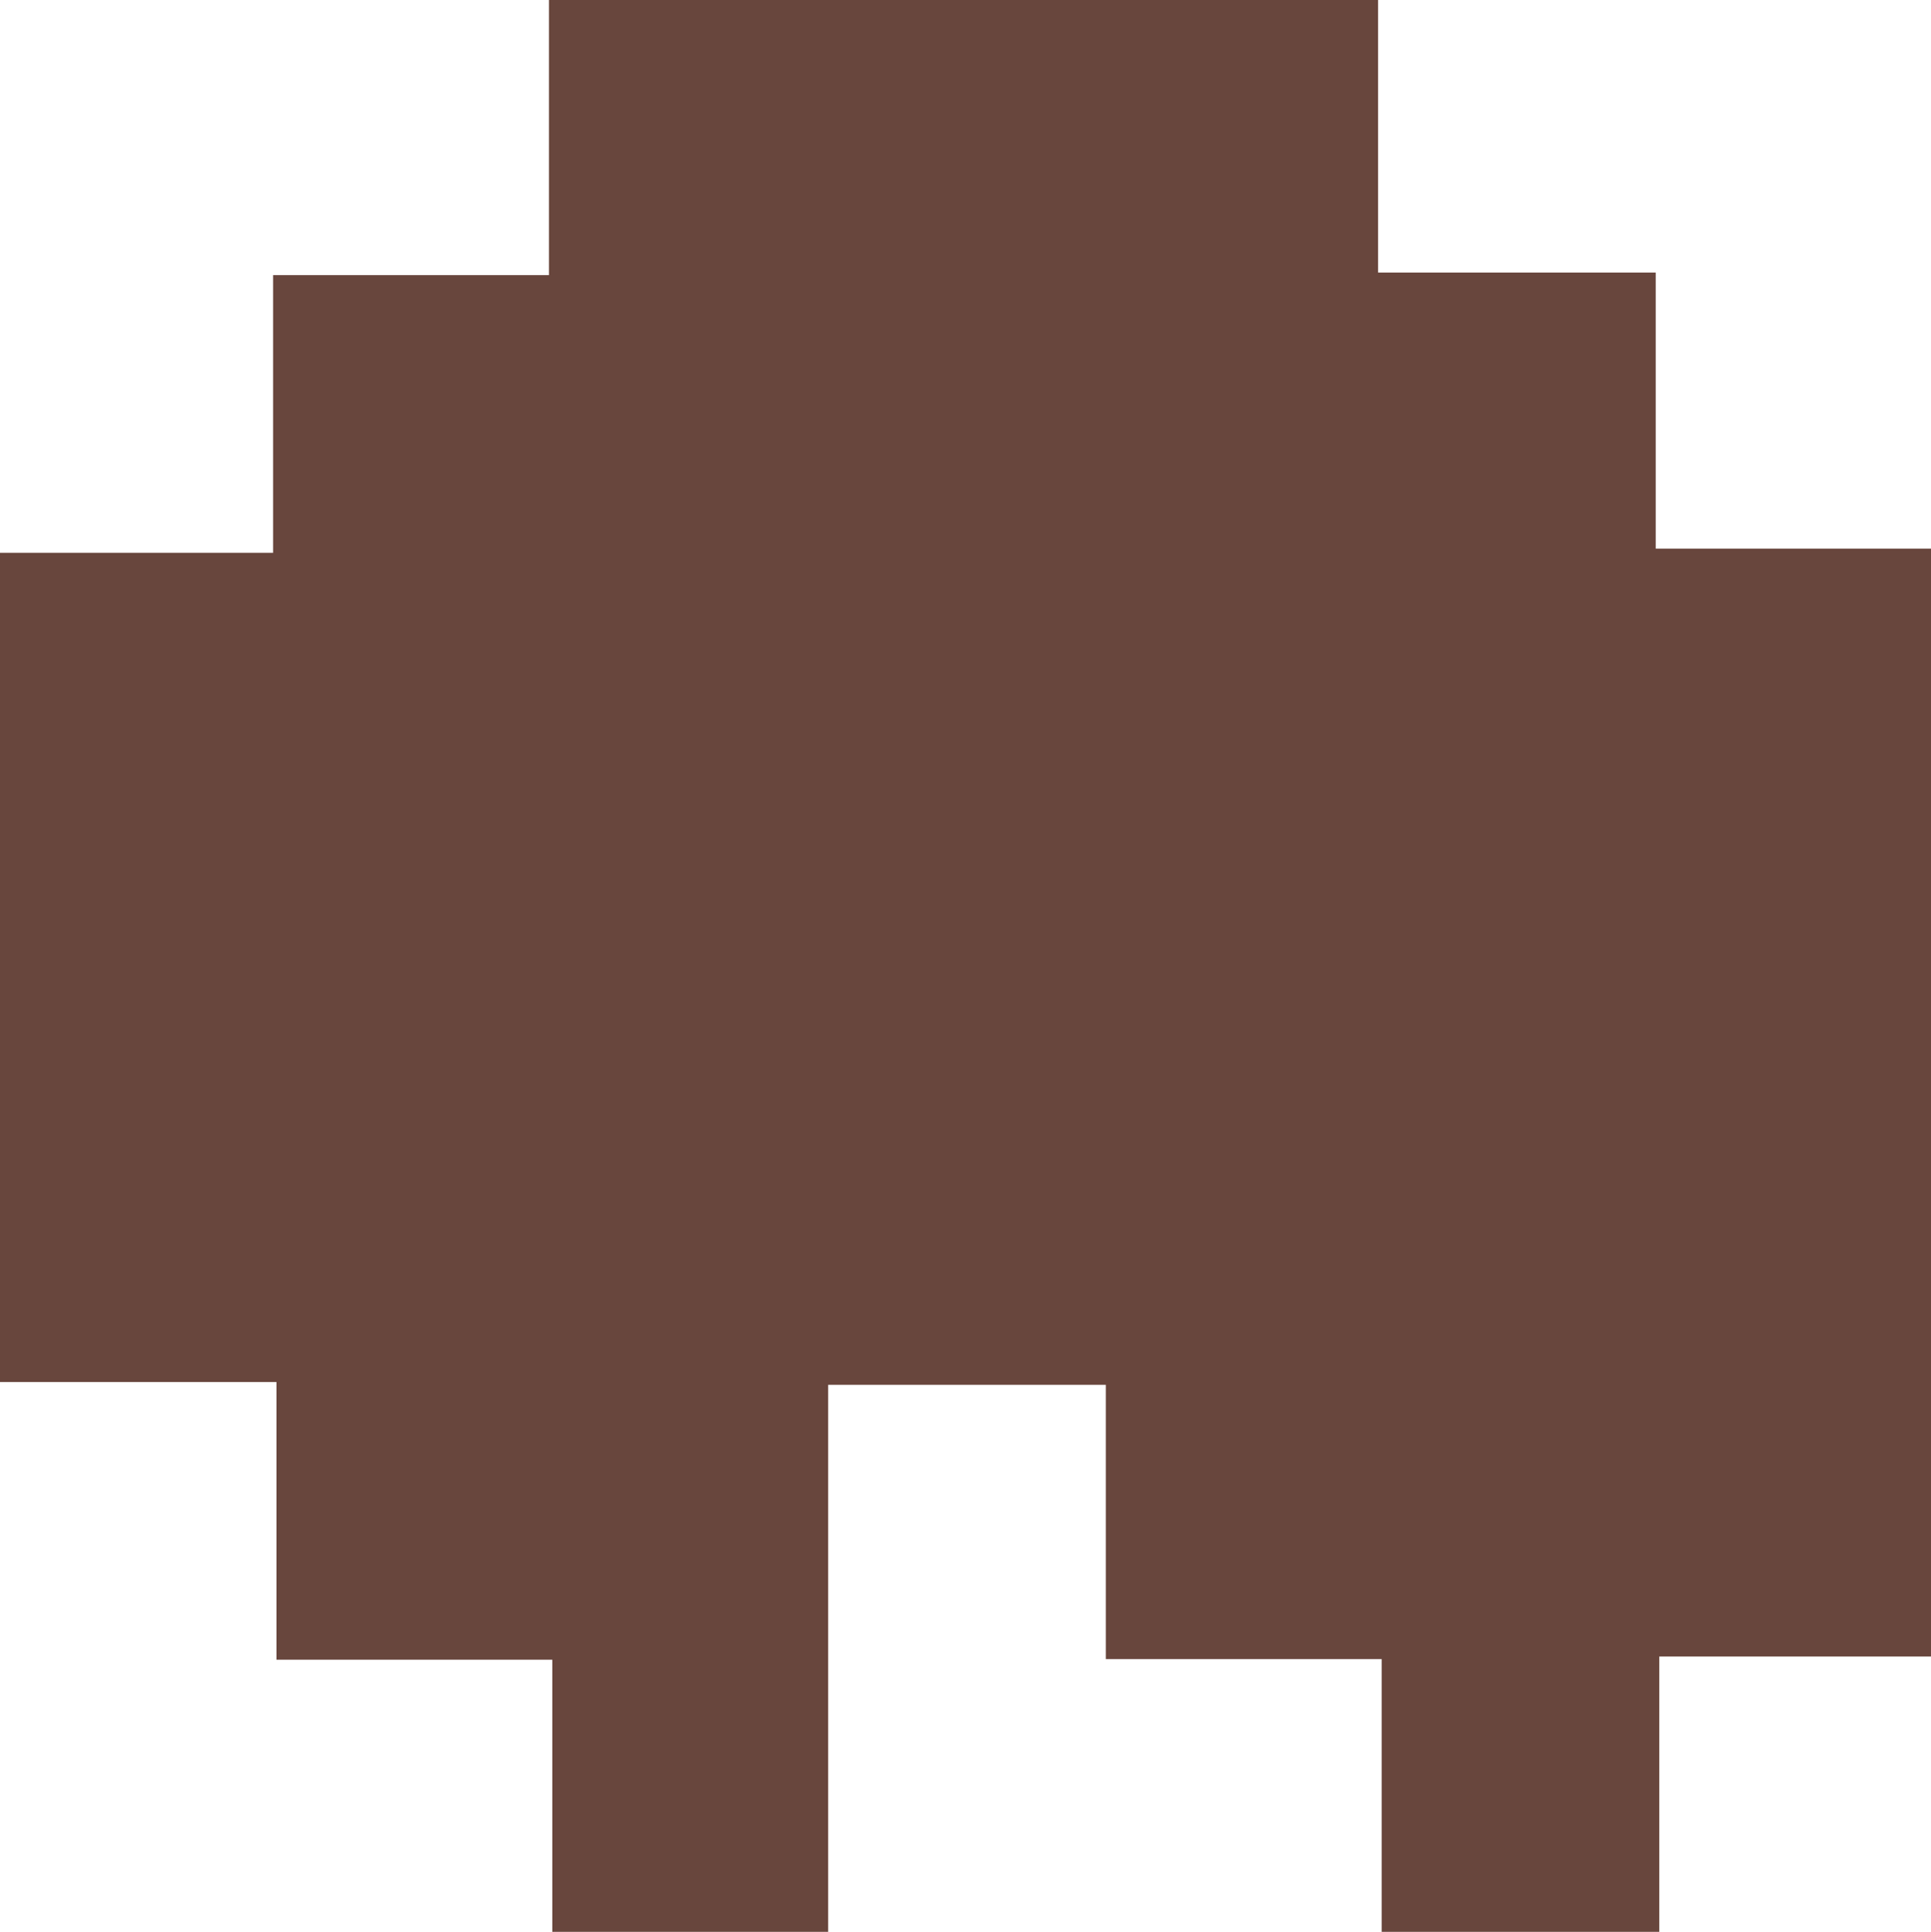 <svg id="Layer_1" data-name="Layer 1" xmlns="http://www.w3.org/2000/svg" viewBox="0 0 97.37 97.4"><path d="M89.07,76.89h-14V63.13H61.16V49.3h-14V76.89H33.25V63.16H19.34v-14H5.4V7.35H19.17v-14H33.08V-20.52H74.89V-6.78h14V7.14h13.88V63H89.07Z" transform="translate(-5.4 20.52)" fill="#68463d"/></svg>